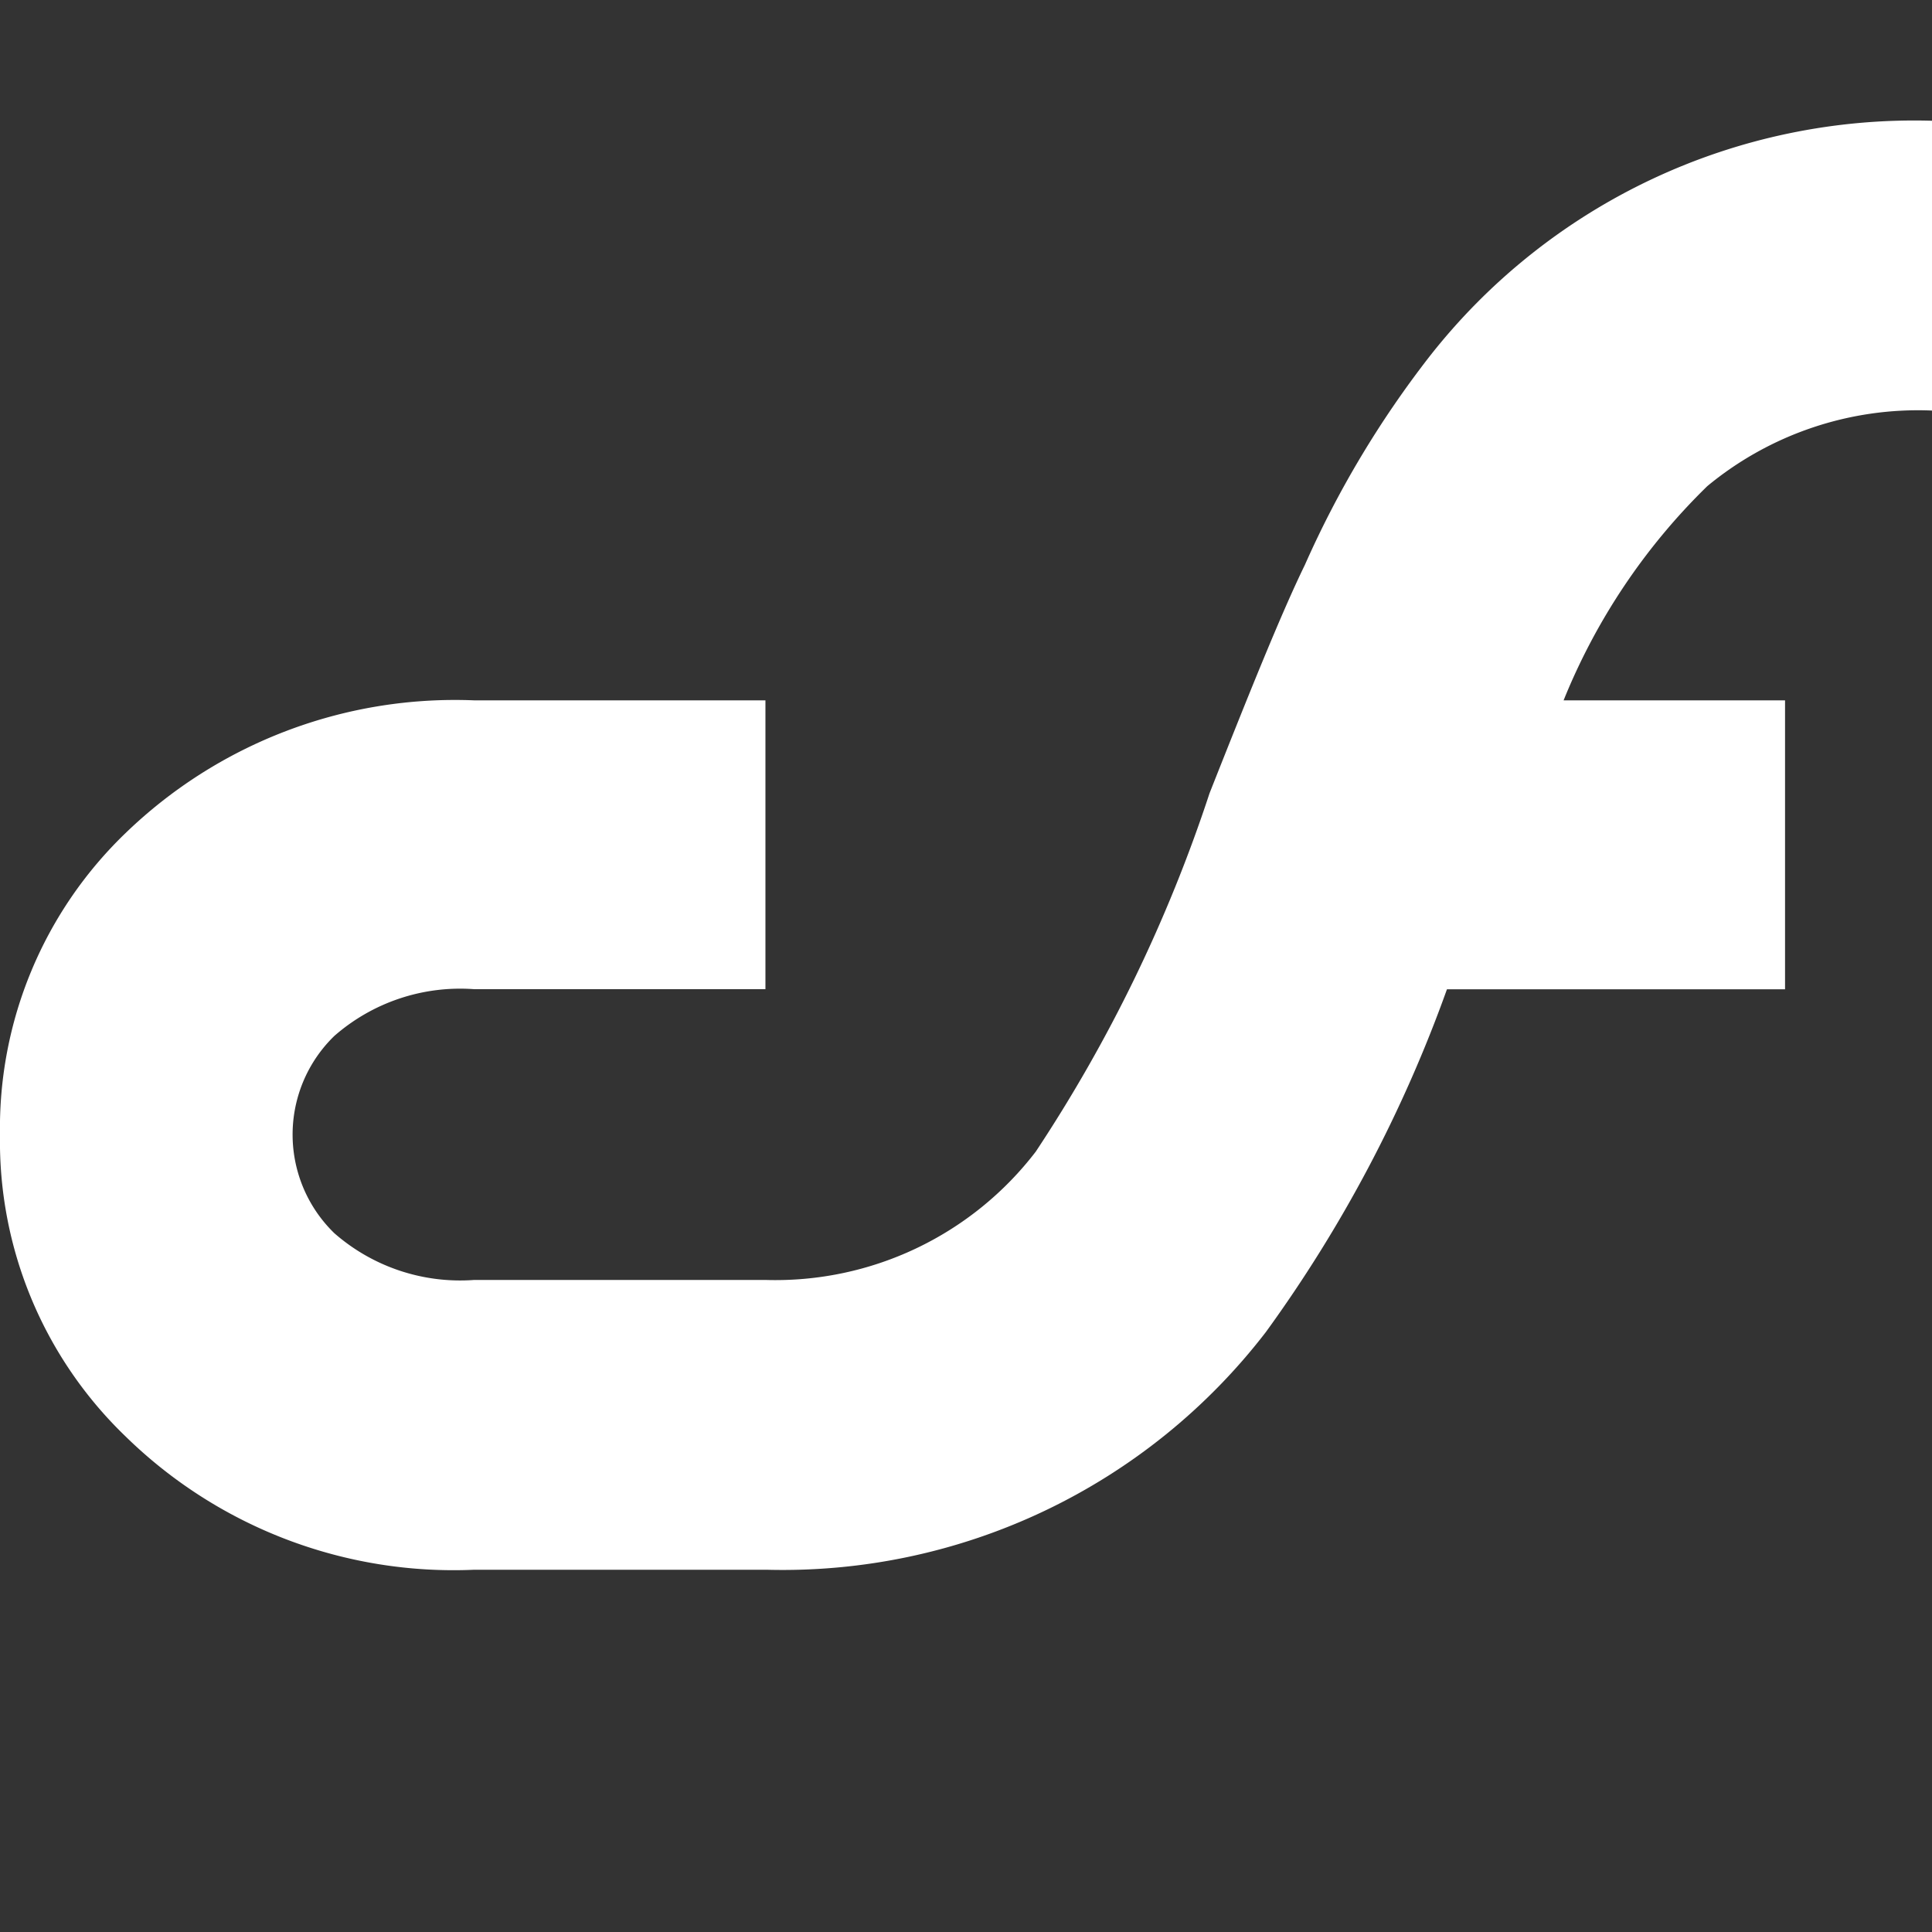 <svg xmlns="http://www.w3.org/2000/svg" width="16" height="16" viewBox="0 0 16 16">
  <rect x="0" y="0" width="16" height="16" fill="#333333" stroke="none"/>
  <defs>
    <style>
      .cls-1 {
        fill: #fff;
        fill-rule: evenodd;
      }
    </style>
  </defs>
  <path id="file_type_cf.svg" class="cls-1" d="M3.927,14H6.35a5.048,5.048,0,0,0,4.133-1.968,11.319,11.319,0,0,0,1.5-2.839h2.8V6.8H12.949a5.2,5.2,0,0,1,1.19-1.774A2.74,2.74,0,0,1,16,4.4V2a5.1,5.1,0,0,0-4.165,1.957,8.251,8.251,0,0,0-1.028,1.72c-0.195.4-.454,1.043-0.79,1.892a12.363,12.363,0,0,1-1.439,2.968A2.716,2.716,0,0,1,6.339,11.6H3.927a1.582,1.582,0,0,1-1.158-.387,1.138,1.138,0,0,1,0-1.634,1.582,1.582,0,0,1,1.158-.387H6.339V6.8H3.927A3.926,3.926,0,0,0,1.039,7.9,3.39,3.39,0,0,0,0,10.4a3.39,3.39,0,0,0,1.039,2.495A3.884,3.884,0,0,0,3.927,14h0Z" transform="translate(0 -1)"/>
</svg>
